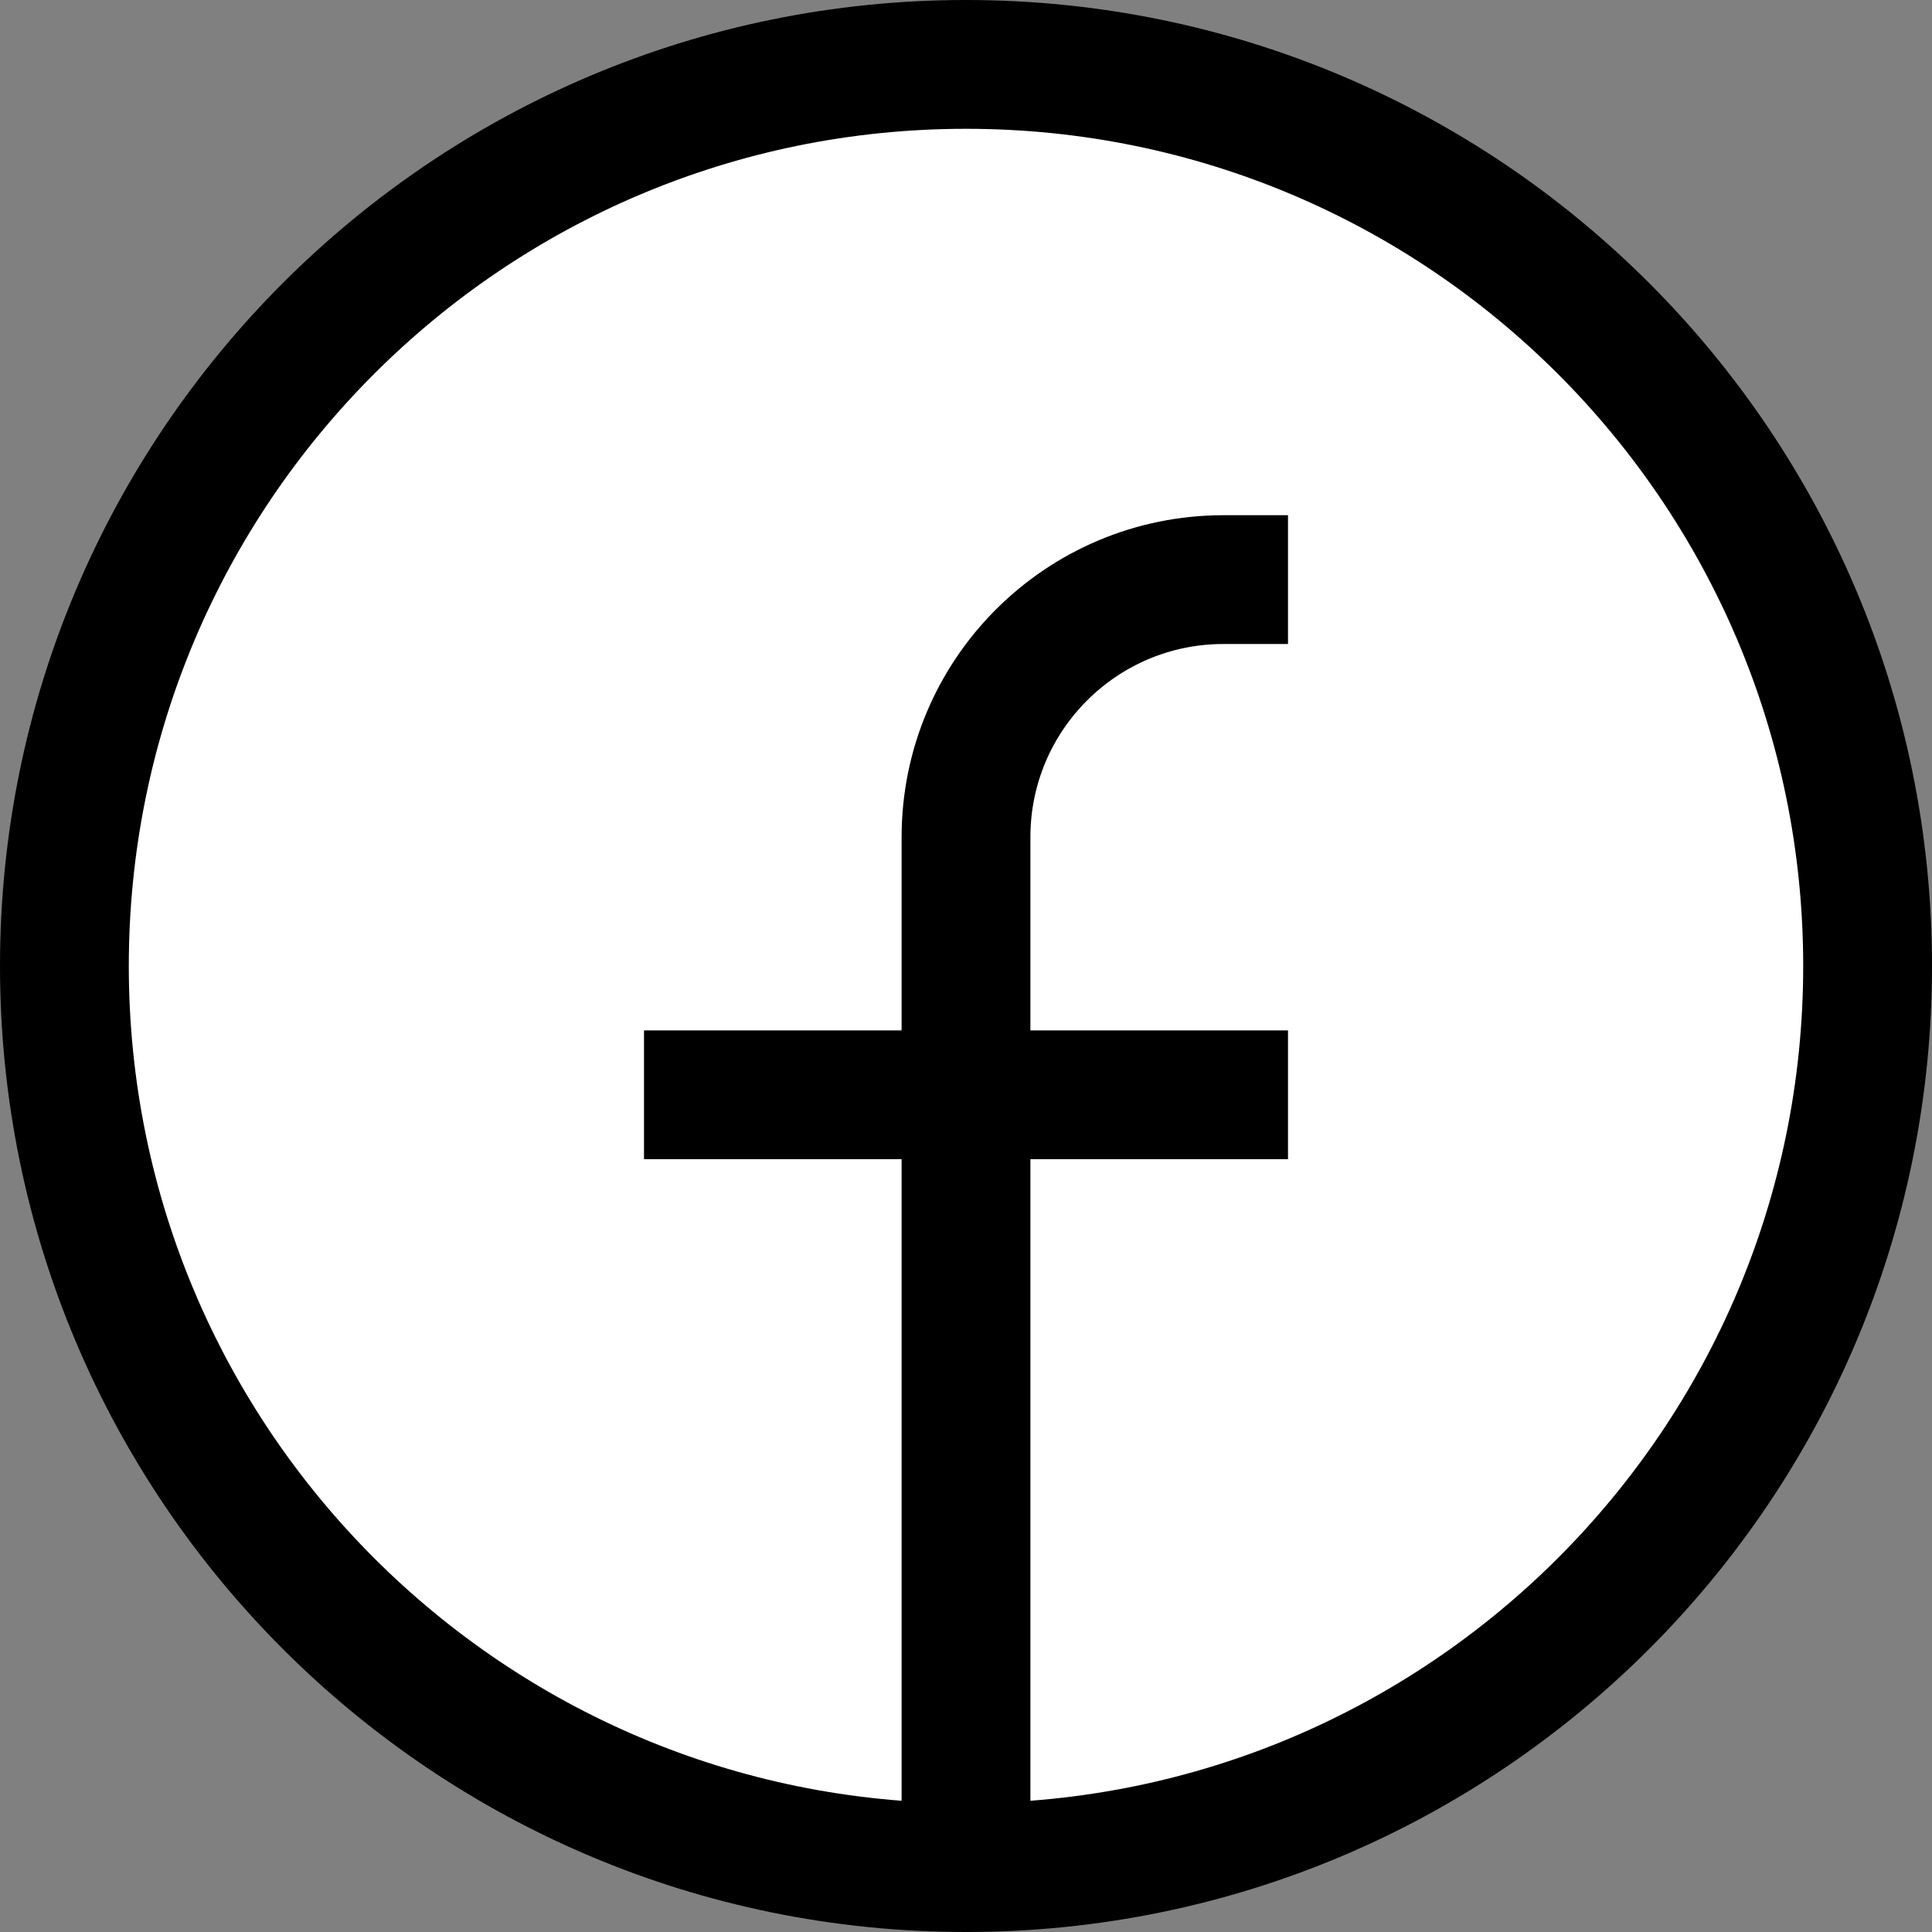 <svg id="SvgjsSvg1016" width="288" height="288" xmlns="http://www.w3.org/2000/svg" version="1.1" xmlns:xlink="http://www.w3.org/1999/xlink" xmlns:svgjs="http://svgjs.com/svgjs"><rect width="100%" height="100%" fill="#808080" stroke="none"/><defs id="SvgjsDefs1017"></defs><g id="SvgjsG1018"><svg xmlns="http://www.w3.org/2000/svg" width="288" height="288" fill="none" viewBox="0 0 15 15"><path stroke="#000000" d="M7.5 14.5C3.634 14.5 0.5 11.366 0.5 7.5C0.5 3.634 3.634 0.5 7.5 0.5C11.366 0.5 14.5 3.634 14.5 7.5C14.5 11.366 11.366 14.5 7.5 14.5ZM7.5 14.5V6.5C7.5 5.395 8.395 4.5 9.5 4.5H10M5 8.5H10" fill="#ffffff" class="color000 svgShape colorStroke000 svgStroke"></path></svg></g></svg>